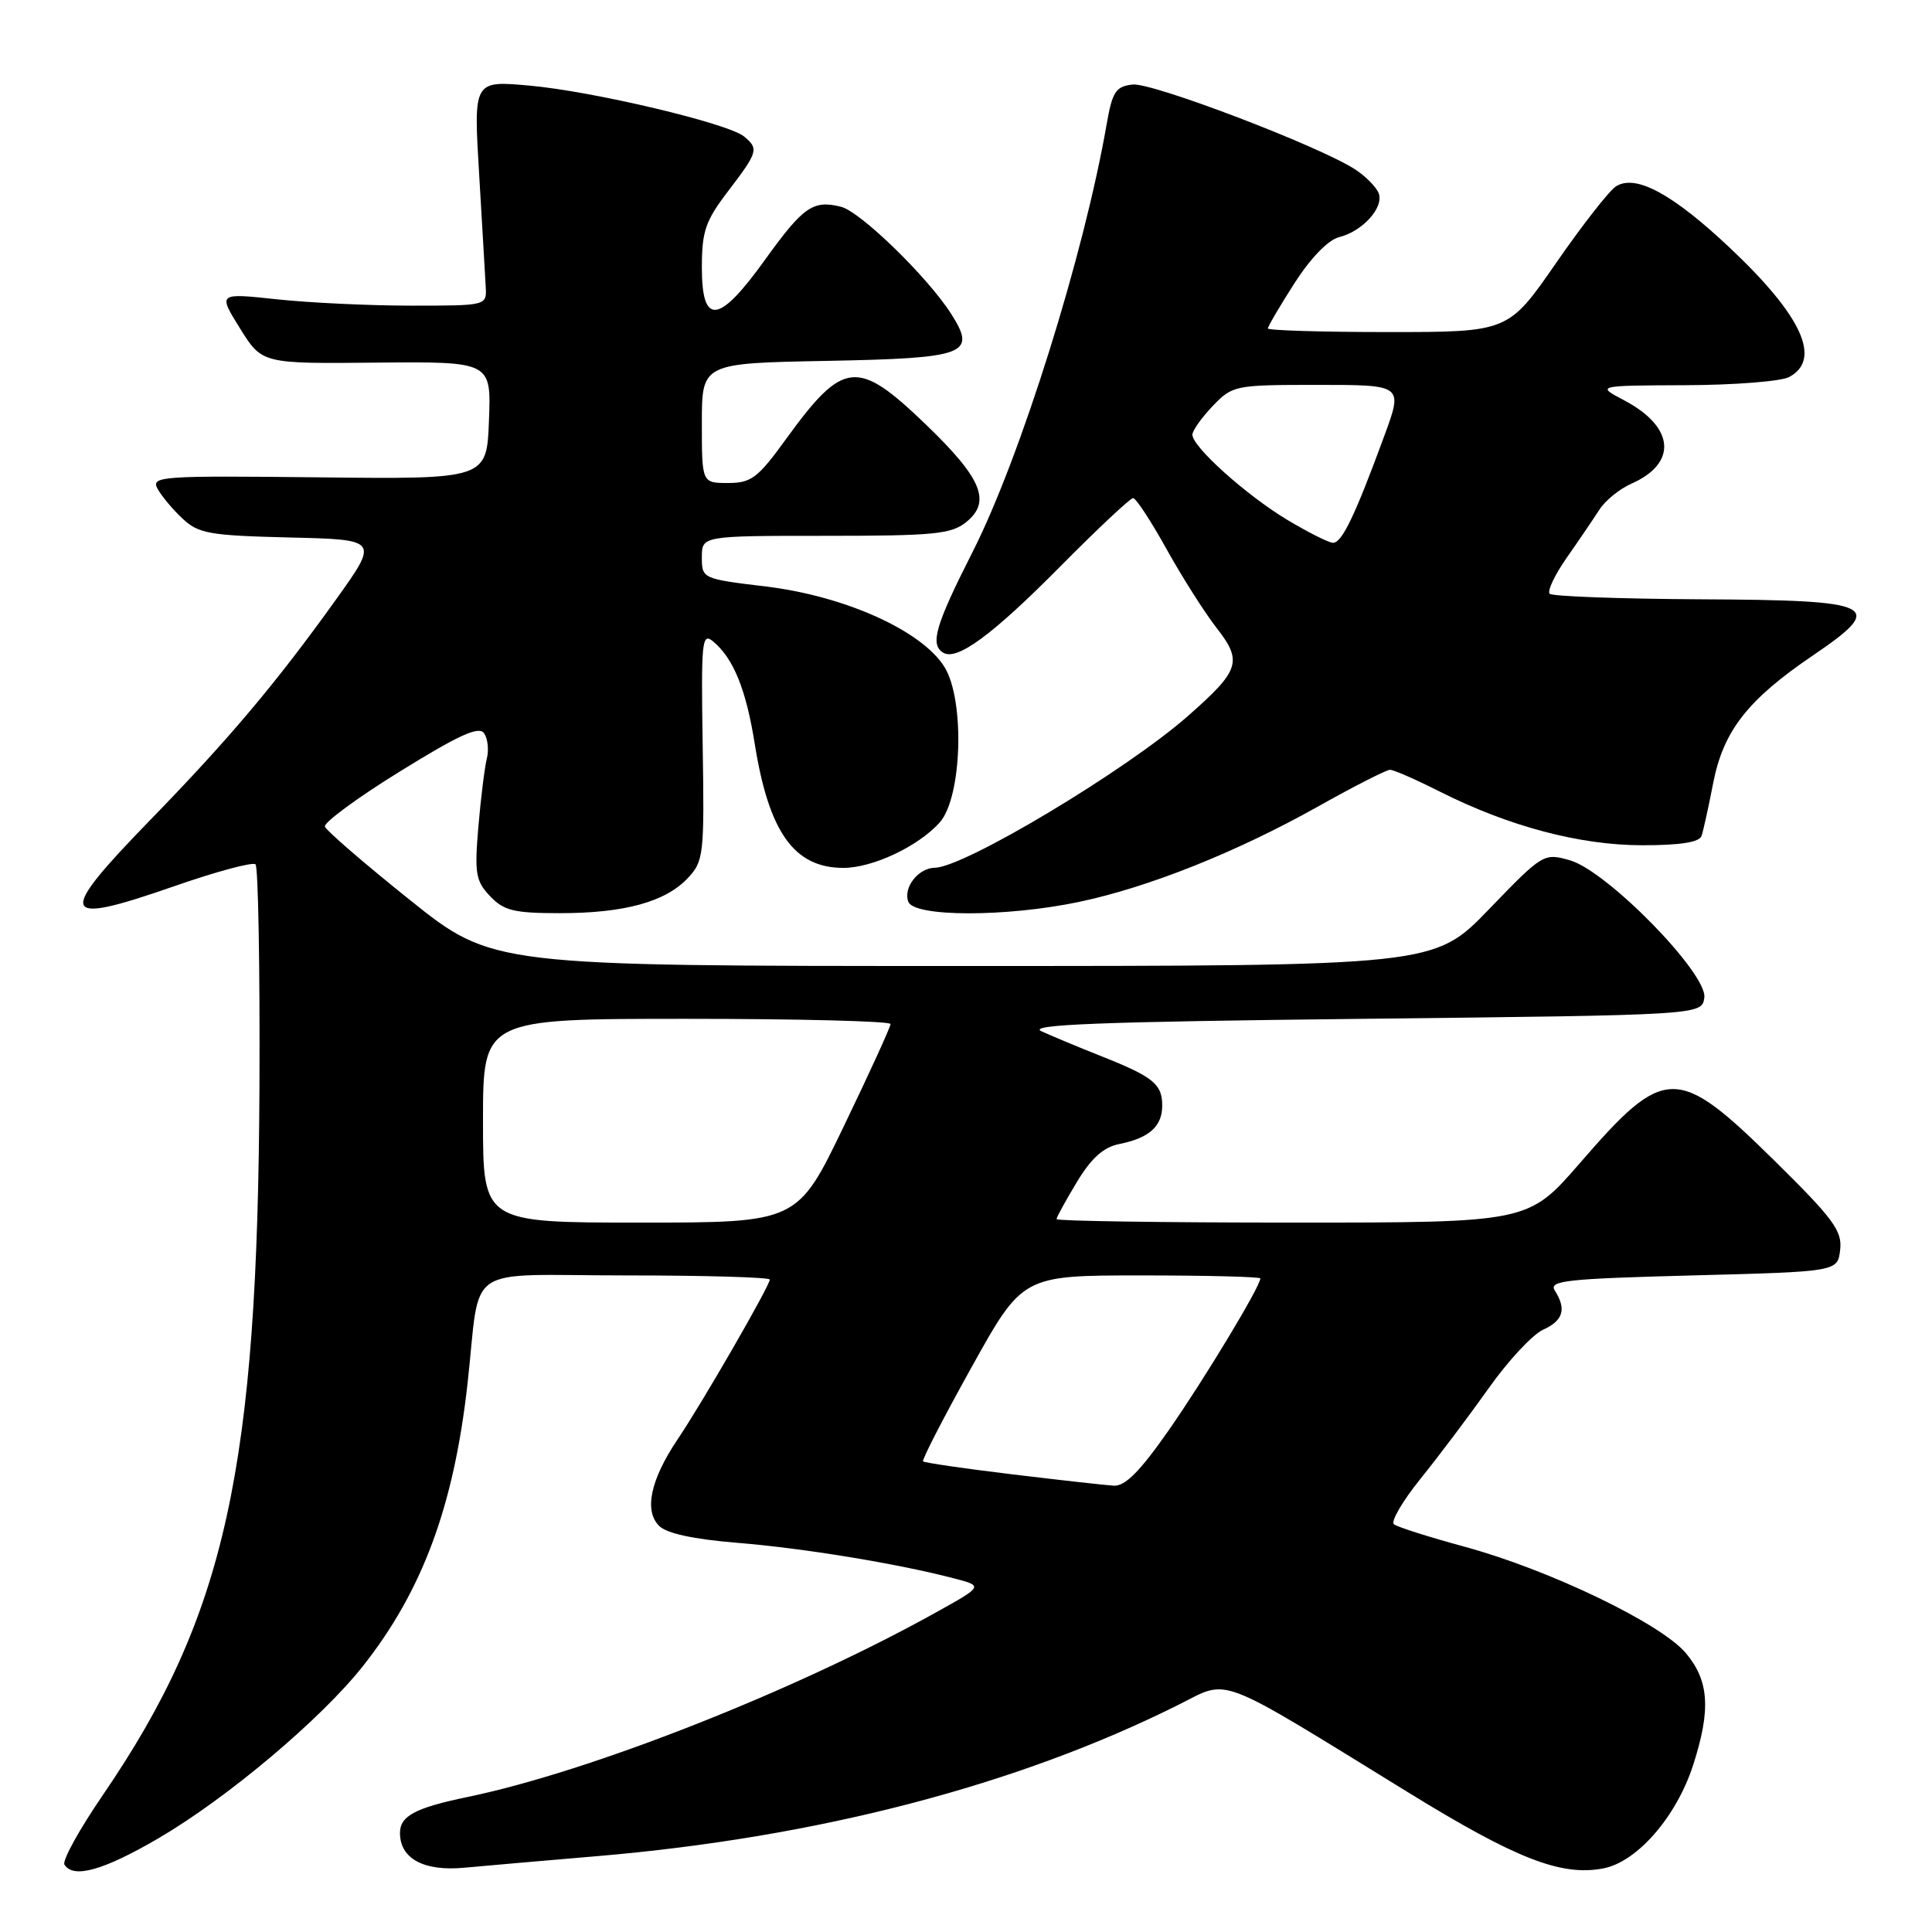 <?xml version="1.0" encoding="UTF-8" standalone="no"?>
<!DOCTYPE svg PUBLIC "-//W3C//DTD SVG 1.1//EN" "http://www.w3.org/Graphics/SVG/1.1/DTD/svg11.dtd" >
<svg xmlns="http://www.w3.org/2000/svg" xmlns:xlink="http://www.w3.org/1999/xlink" version="1.1" viewBox="0 0 256 256">
 <g >
 <path fill="currentColor"
d=" M 21.00 243.58 C 30.10 238.26 42.54 227.79 48.08 220.78 C 55.97 210.80 60.12 199.62 61.94 183.43 C 63.77 167.12 61.03 169.00 83.02 169.00 C 93.46 169.00 102.00 169.25 102.00 169.55 C 102.00 170.37 93.05 185.89 89.80 190.70 C 86.20 196.05 85.31 200.17 87.34 202.19 C 88.33 203.19 91.92 203.96 97.68 204.43 C 106.45 205.14 118.95 207.19 126.40 209.14 C 130.31 210.16 130.31 210.16 123.90 213.72 C 105.27 224.08 78.20 234.74 62.00 238.10 C 55.01 239.55 53.00 240.62 53.00 242.88 C 53.00 246.29 56.17 247.99 61.55 247.48 C 64.27 247.23 72.12 246.54 79.00 245.96 C 108.26 243.49 134.88 236.56 156.30 225.82 C 162.97 222.48 160.89 221.68 186.62 237.52 C 200.88 246.30 206.85 248.63 212.41 247.58 C 216.91 246.74 222.13 240.75 224.35 233.88 C 226.72 226.54 226.47 222.71 223.38 219.04 C 220.06 215.10 205.22 207.97 194.00 204.93 C 189.32 203.66 185.14 202.33 184.70 201.97 C 184.26 201.60 185.86 198.87 188.26 195.90 C 190.66 192.93 194.71 187.54 197.27 183.93 C 199.83 180.31 203.06 176.84 204.46 176.20 C 207.14 174.98 207.59 173.48 206.02 171.00 C 205.19 169.69 207.53 169.44 224.28 169.00 C 243.50 168.50 243.50 168.50 243.83 165.60 C 244.12 163.11 242.94 161.50 235.24 153.91 C 222.20 141.06 220.64 141.08 209.33 154.13 C 202.50 162.00 202.50 162.00 171.25 162.00 C 154.06 162.00 140.00 161.79 140.00 161.54 C 140.00 161.29 141.21 159.08 142.69 156.63 C 144.62 153.43 146.21 152.01 148.34 151.58 C 152.27 150.80 154.00 149.24 154.00 146.50 C 154.00 143.65 152.82 142.69 146.00 139.98 C 142.97 138.78 139.38 137.28 138.00 136.65 C 136.06 135.76 145.53 135.39 180.50 135.00 C 225.50 134.50 225.50 134.50 225.83 132.20 C 226.28 129.02 212.93 115.38 208.01 113.99 C 204.56 113.01 204.43 113.09 197.28 120.50 C 190.04 128.00 190.04 128.00 127.64 128.00 C 65.25 128.00 65.25 128.00 54.31 119.25 C 48.30 114.44 43.23 110.06 43.05 109.53 C 42.88 109.00 47.36 105.70 53.01 102.21 C 60.92 97.32 63.49 96.16 64.16 97.18 C 64.64 97.90 64.79 99.40 64.51 100.50 C 64.23 101.60 63.72 105.65 63.39 109.50 C 62.86 115.75 63.03 116.74 64.94 118.75 C 66.76 120.67 68.12 121.00 74.17 121.00 C 82.73 121.00 88.17 119.51 91.14 116.35 C 93.24 114.11 93.34 113.27 93.11 98.82 C 92.89 84.88 93.00 83.76 94.50 85.00 C 97.18 87.23 98.86 91.35 100.01 98.58 C 101.89 110.32 105.24 115.00 111.76 115.00 C 115.62 115.00 121.64 112.17 124.50 109.00 C 127.48 105.70 127.88 92.74 125.13 88.35 C 122.12 83.56 111.98 78.99 101.53 77.72 C 93.06 76.70 93.00 76.67 93.00 73.84 C 93.00 71.00 93.00 71.00 109.39 71.00 C 123.79 71.00 126.05 70.78 128.04 69.17 C 131.39 66.46 130.10 63.37 122.61 56.18 C 113.57 47.50 111.75 47.70 104.10 58.25 C 100.41 63.34 99.54 64.00 96.47 64.00 C 93.00 64.00 93.00 64.00 93.00 56.07 C 93.00 48.13 93.00 48.13 109.54 47.82 C 128.05 47.46 129.43 46.95 126.06 41.63 C 122.98 36.77 114.02 28.04 111.44 27.40 C 107.73 26.47 106.44 27.37 101.34 34.46 C 95.24 42.95 93.00 43.21 93.00 35.44 C 93.00 30.63 93.47 29.27 96.50 25.30 C 100.44 20.14 100.56 19.71 98.60 18.09 C 96.50 16.34 78.50 12.08 70.12 11.34 C 62.74 10.68 62.74 10.68 63.49 23.09 C 63.89 29.92 64.29 36.62 64.36 38.00 C 64.50 40.50 64.50 40.50 54.50 40.50 C 49.00 40.50 40.99 40.12 36.69 39.66 C 28.88 38.82 28.88 38.82 31.80 43.51 C 34.72 48.20 34.72 48.20 49.90 48.05 C 65.09 47.91 65.09 47.91 64.79 55.70 C 64.50 63.50 64.50 63.50 42.22 63.25 C 21.26 63.02 19.99 63.11 20.87 64.75 C 21.39 65.71 22.88 67.50 24.19 68.72 C 26.31 70.71 27.77 70.96 38.38 71.22 C 50.21 71.50 50.21 71.50 44.48 79.50 C 36.56 90.55 30.32 97.95 19.90 108.66 C 7.39 121.53 7.82 122.74 23.02 117.45 C 28.63 115.49 33.51 114.18 33.86 114.53 C 34.21 114.89 34.45 128.08 34.38 143.84 C 34.16 194.68 29.89 214.05 13.65 237.82 C 10.52 242.39 8.22 246.55 8.54 247.07 C 9.71 248.96 13.69 247.85 21.00 243.58 Z  M 142.97 119.51 C 152.22 117.56 163.82 112.93 174.64 106.87 C 179.41 104.19 183.71 102.00 184.19 102.00 C 184.67 102.00 187.63 103.30 190.78 104.89 C 199.95 109.51 209.35 112.00 217.64 112.00 C 222.69 112.00 225.19 111.60 225.47 110.75 C 225.70 110.06 226.40 106.89 227.02 103.69 C 228.37 96.83 231.60 92.70 240.18 86.88 C 250.04 80.18 248.72 79.52 225.24 79.41 C 214.64 79.35 205.69 79.02 205.34 78.68 C 204.99 78.33 206.01 76.18 207.60 73.90 C 209.20 71.62 211.13 68.77 211.91 67.56 C 212.68 66.34 214.60 64.78 216.17 64.09 C 222.31 61.37 221.90 56.58 215.22 53.05 C 211.50 51.09 211.50 51.09 223.32 51.04 C 229.81 51.02 236.00 50.53 237.07 49.96 C 241.42 47.63 238.79 41.88 229.27 32.89 C 221.65 25.70 216.74 23.04 214.13 24.69 C 213.24 25.25 209.66 29.83 206.18 34.86 C 199.85 44.00 199.85 44.00 183.92 44.00 C 175.17 44.00 168.00 43.78 168.00 43.52 C 168.00 43.26 169.58 40.56 171.52 37.53 C 173.68 34.17 175.98 31.79 177.45 31.42 C 180.57 30.64 183.40 27.48 182.68 25.60 C 182.36 24.78 180.98 23.38 179.60 22.47 C 174.90 19.39 152.65 10.90 150.07 11.20 C 147.83 11.46 147.39 12.15 146.63 16.50 C 143.62 33.81 135.20 60.66 128.88 73.12 C 123.95 82.84 123.20 85.39 124.97 86.48 C 126.79 87.61 131.49 84.15 140.48 75.07 C 145.42 70.08 149.77 66.00 150.14 66.00 C 150.52 66.00 152.51 69.04 154.57 72.75 C 156.63 76.46 159.62 81.17 161.21 83.21 C 164.67 87.65 164.29 88.82 157.40 94.88 C 149.22 102.08 127.76 114.94 123.87 114.98 C 121.68 115.01 119.64 117.62 120.36 119.49 C 121.14 121.52 133.34 121.53 142.97 119.51 Z  M 134.07 195.35 C 127.78 194.59 122.49 193.82 122.31 193.64 C 122.13 193.46 125.02 187.84 128.74 181.16 C 135.50 169.00 135.50 169.00 151.25 169.00 C 159.91 169.00 167.00 169.18 167.00 169.40 C 167.00 170.46 159.57 182.77 154.88 189.49 C 151.05 194.98 149.08 196.96 147.57 196.86 C 146.43 196.79 140.36 196.11 134.07 195.35 Z  M 64.00 148.50 C 64.00 135.00 64.00 135.00 91.00 135.00 C 105.85 135.00 118.00 135.31 118.00 135.69 C 118.00 136.07 115.23 142.14 111.83 149.19 C 105.67 162.00 105.67 162.00 84.83 162.00 C 64.00 162.00 64.00 162.00 64.00 148.50 Z  M 170.50 68.84 C 165.10 65.58 158.00 59.21 158.00 57.60 C 158.00 57.06 159.21 55.35 160.69 53.80 C 163.32 51.06 163.60 51.00 174.64 51.00 C 185.91 51.00 185.91 51.00 183.43 57.75 C 179.52 68.40 177.78 72.01 176.60 71.92 C 175.99 71.88 173.25 70.49 170.50 68.84 Z "/>
</g>
</svg>